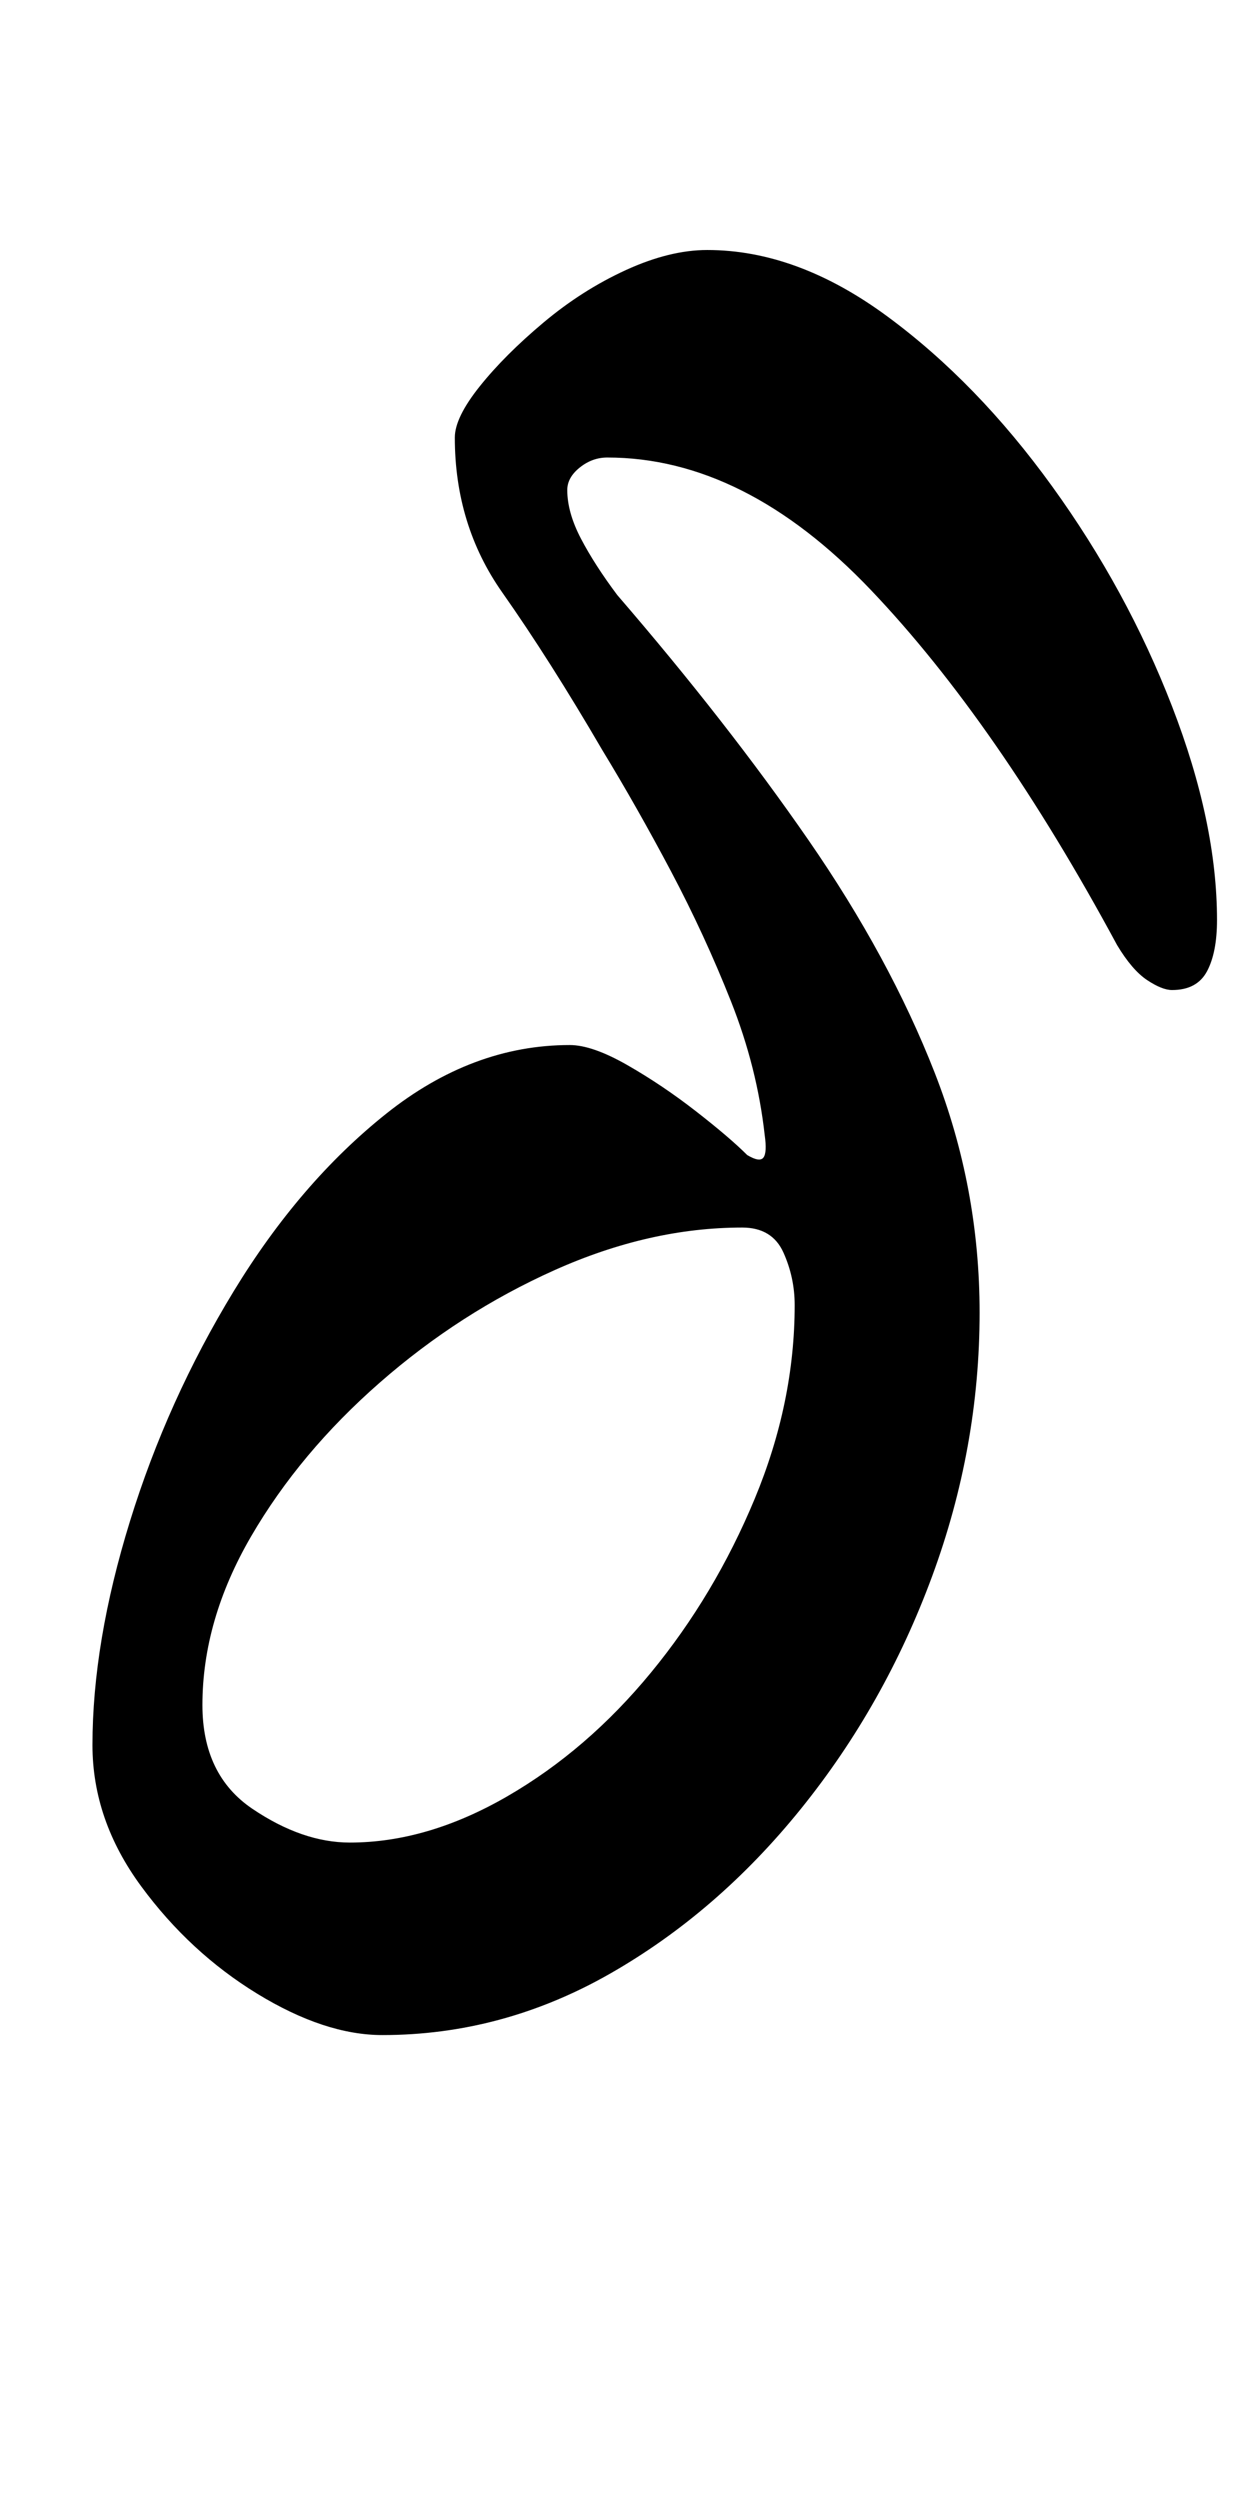 <?xml version="1.0" standalone="no"?>
<!DOCTYPE svg PUBLIC "-//W3C//DTD SVG 1.1//EN" "http://www.w3.org/Graphics/SVG/1.1/DTD/svg11.dtd" >
<svg xmlns="http://www.w3.org/2000/svg" xmlns:xlink="http://www.w3.org/1999/xlink" version="1.1" viewBox="-10 0 497 1000">
  <g transform="matrix(1 0 0 -1 0 800)">
   <path fill="currentColor"
d="M143 -14q-23 0 -50 16.5t-46.5 43t-19.5 56.5q0 41 15 89.5t41.5 92t61 71t73.5 27.5q9 0 23 -8t27.5 -18.5t20.5 -17.5q5 -3 6.5 -1t0.5 9q-3 27 -13.5 53.5t-24 52t-27.5 48.5q-21 36 -40 63t-19 62q0 8 10 20.5t25.5 25.5t33 21t32.5 8q36 0 72 -26.5t66 -68t48 -88
t18 -85.5q0 -13 -4 -20.5t-14 -7.5q-4 0 -10 4t-12 14q-48 89 -98.5 142t-105.5 53q-6 0 -11 -4t-5 -9q0 -9 5.5 -19.5t14.5 -22.5q44 -51 76.5 -98t50.5 -93t18 -96q0 -54 -19 -105.5t-52.5 -93t-76.5 -66t-91 -24.5zM130 63q31 0 63 18.5t57.5 49.5t41.5 69.5t16 77.5
q0 11 -4.5 21t-16.5 10q-37 0 -75 -17t-70 -45t-51.5 -61.5t-19.5 -67.5q0 -28 20 -41.5t39 -13.5z" />
  </g>

</svg>
